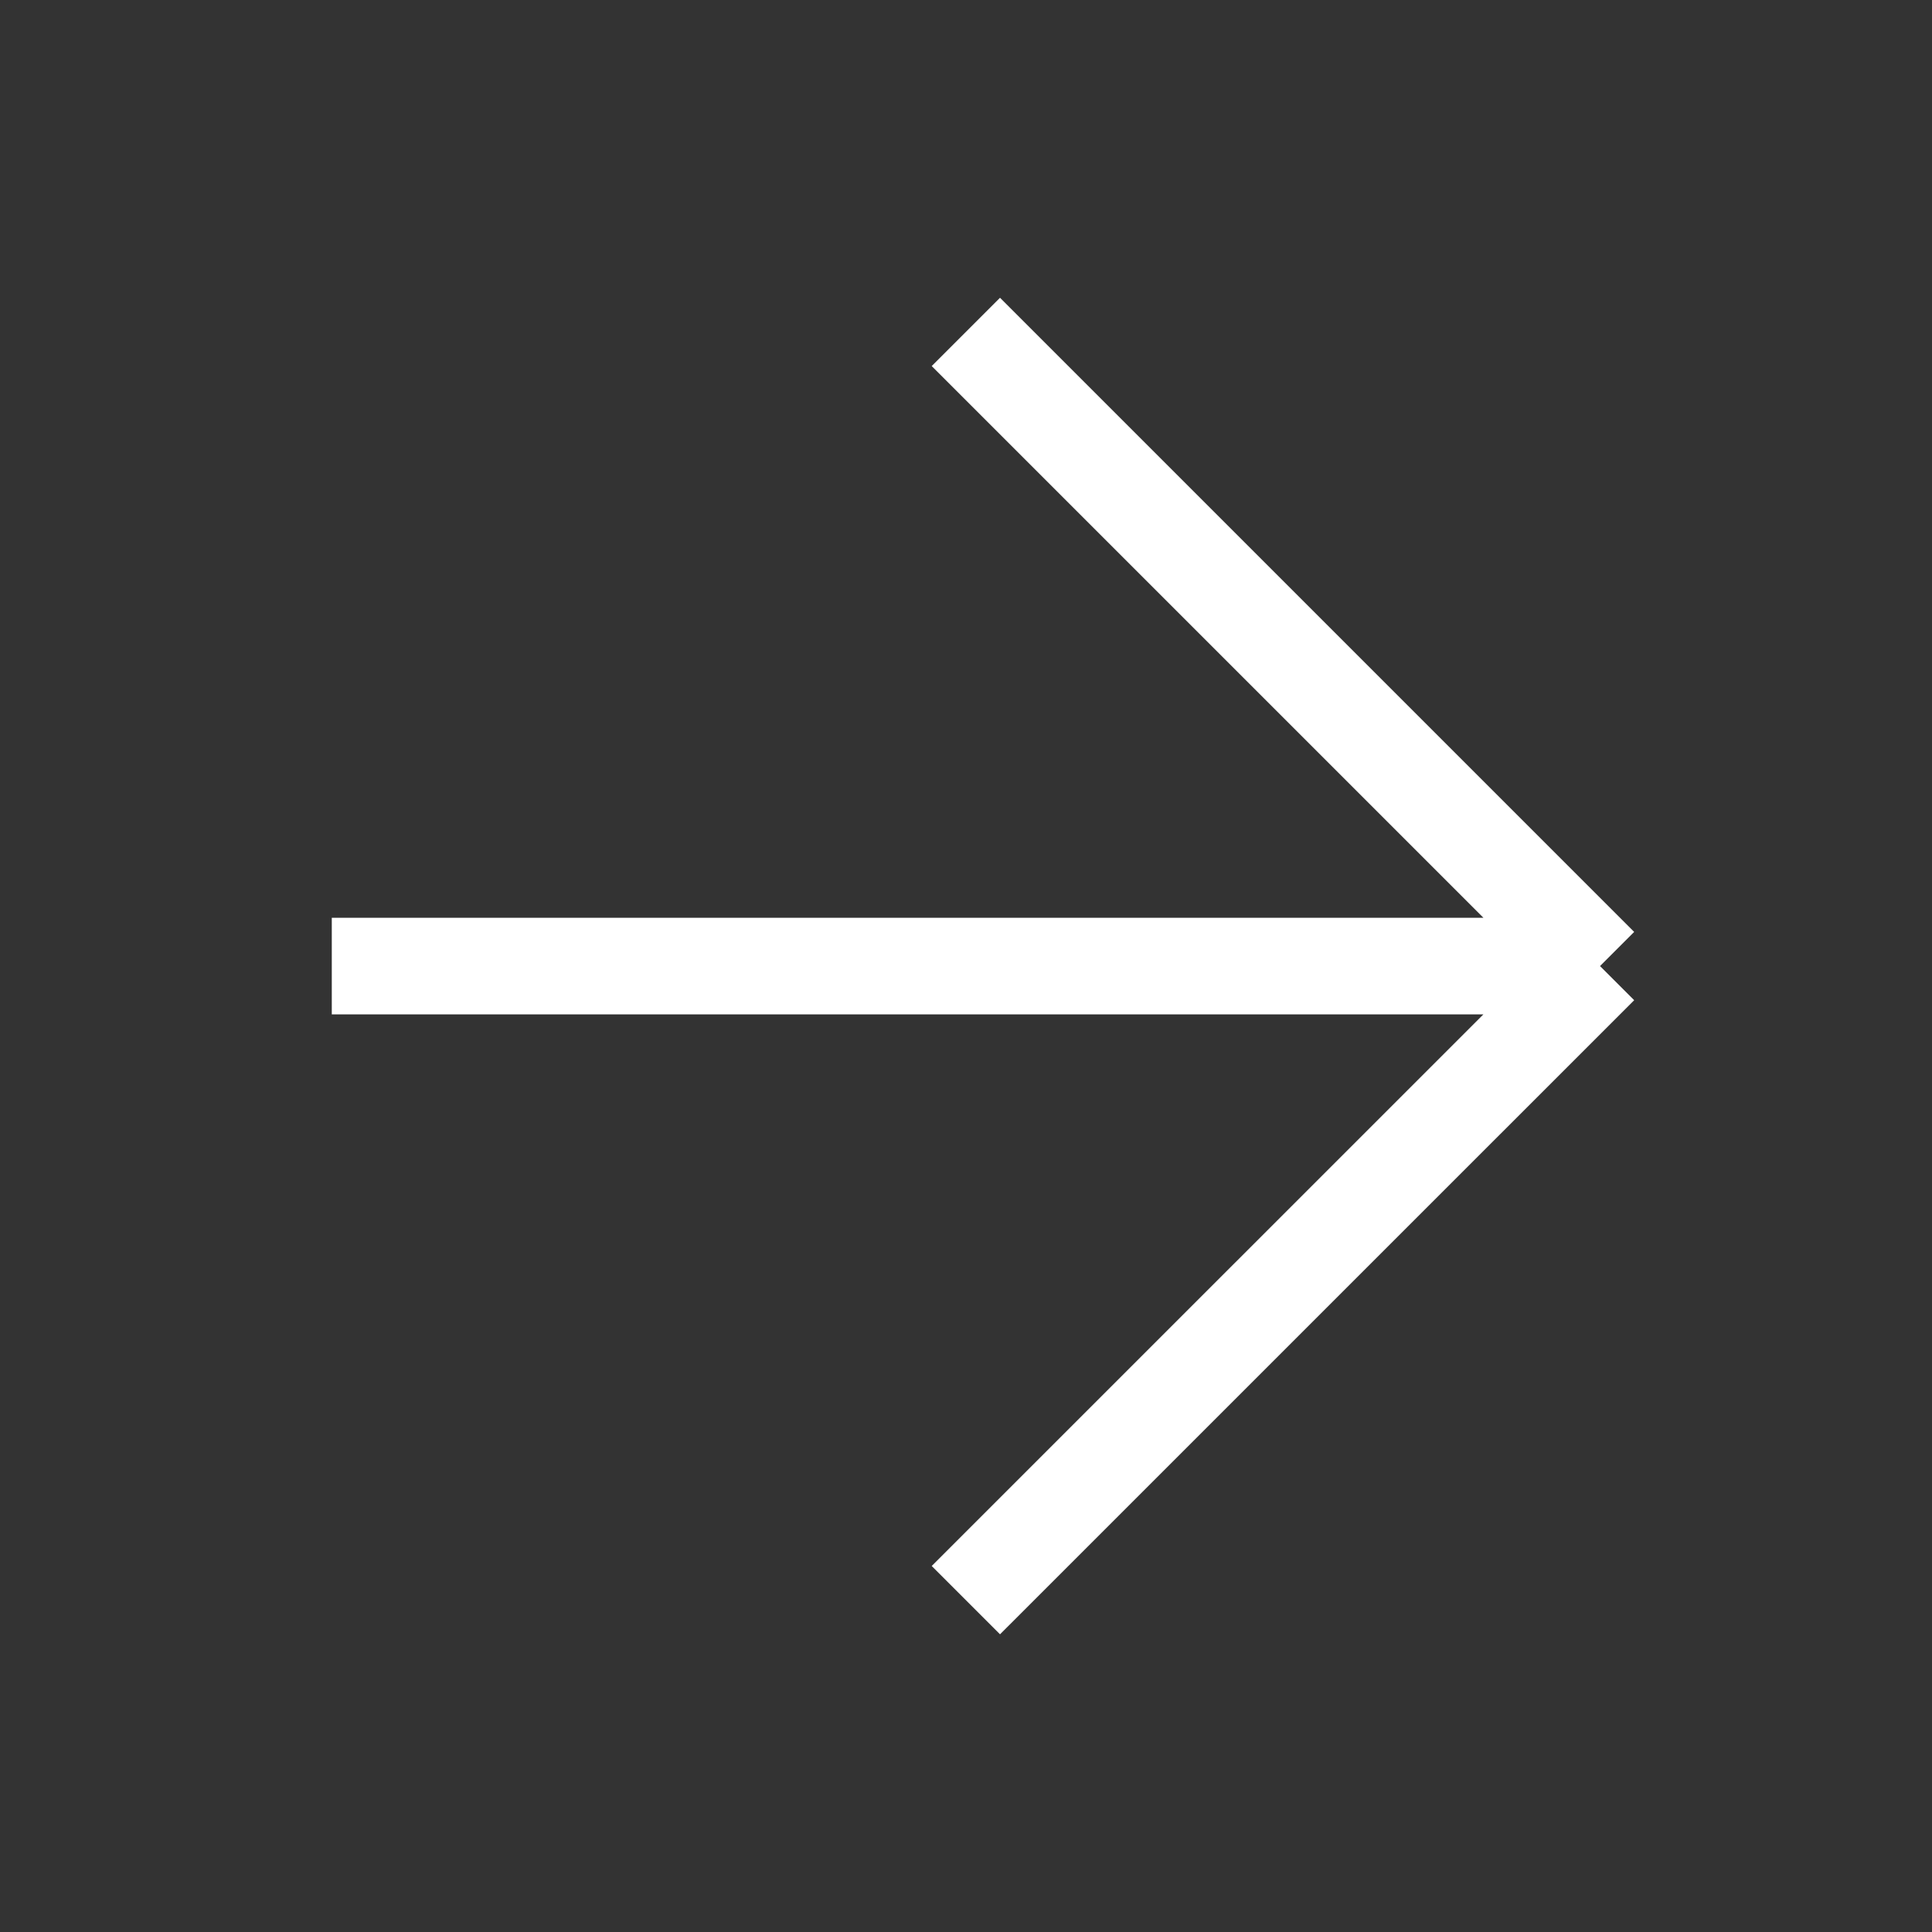 <svg width="30" height="30" viewBox="0 0 30 30" fill="none" xmlns="http://www.w3.org/2000/svg">
<rect x="0" y="0" width="30" height="30" fill="#333333" stroke="none"/>
<g id="Icons">
<path id="Vector 4" d="M14.998 5.154L24.845 15.001M24.845 15.001L14.998 24.847M24.845 15.001H5.152" stroke="white" stroke-width="1.5"/>
</g>
</svg>
